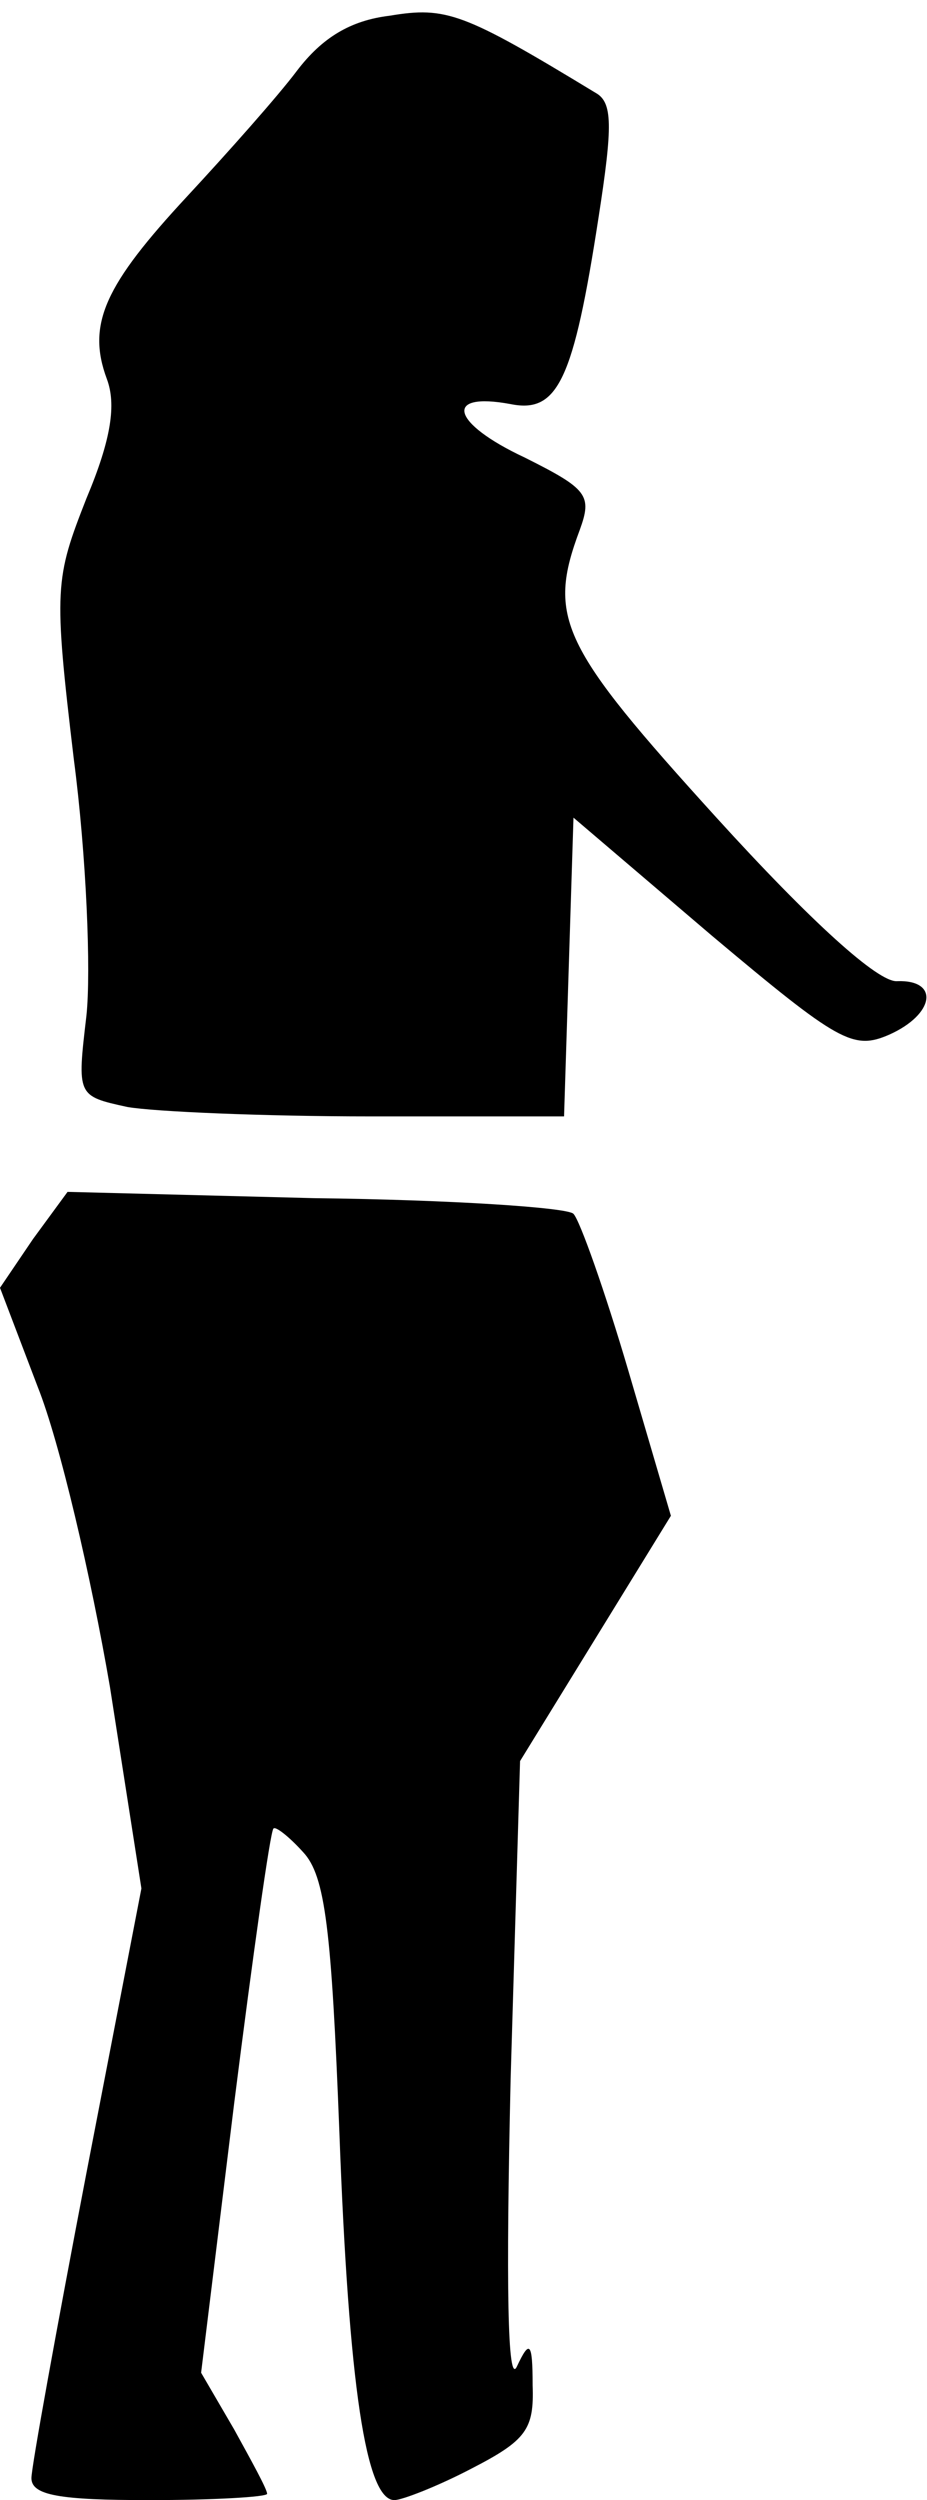 <?xml version="1.0" standalone="no"?>
<!DOCTYPE svg PUBLIC "-//W3C//DTD SVG 20010904//EN"
 "http://www.w3.org/TR/2001/REC-SVG-20010904/DTD/svg10.dtd">
<svg version="1.0" xmlns="http://www.w3.org/2000/svg"
 width="59pt" height="159pt" viewBox="0 0 59 159"
 preserveAspectRatio="xMidYMid meet">
<g transform="translate(0,159) scale(0.1,-0.1)"
fill="#000000" stroke="none">
<path fill="#000000" stroke="none" d="M248 1580 c-25 -3 -43 -14 -59 -35 -12
-16 -44 -52 -70 -80 -52 -56 -64 -81 -51 -116 6 -16 3 -38 -13 -76 -20 -51
-21 -57 -8 -166 8 -61 11 -135 8 -163 -6 -51 -6 -51 26 -58 17 -3 87 -6 155
-6 l123 0 3 95 3 95 88 -75 c81 -68 90 -73 113 -63 29 13 32 35 5 34 -12 -1
-55 38 -115 104 -99 109 -108 127 -87 183 8 22 5 26 -35 46 -47 22 -52 42 -9
34 30 -6 40 15 56 119 9 58 9 73 -2 79 -84 51 -95 55 -131 49z"/>
<path fill="#000000" stroke="none" d="M21 802 l-21 -31 24 -63 c14 -35 34
-121 46 -191 l20 -128 -35 -181 c-19 -99 -35 -187 -35 -194 0 -11 18 -14 75
-14 41 0 75 2 75 4 0 3 -10 21 -21 41 l-21 36 21 171 c12 95 23 173 25 175 1
2 10 -5 19 -15 14 -15 18 -49 23 -178 6 -162 17 -234 35 -234 5 0 28 9 49 20
35 18 40 25 39 53 0 28 -2 29 -10 12 -6 -13 -7 52 -4 183 l6 202 48 78 48 78
-27 92 c-15 51 -31 96 -35 100 -3 4 -78 9 -165 10 l-157 4 -22 -30z"/>
</g>
</svg>
